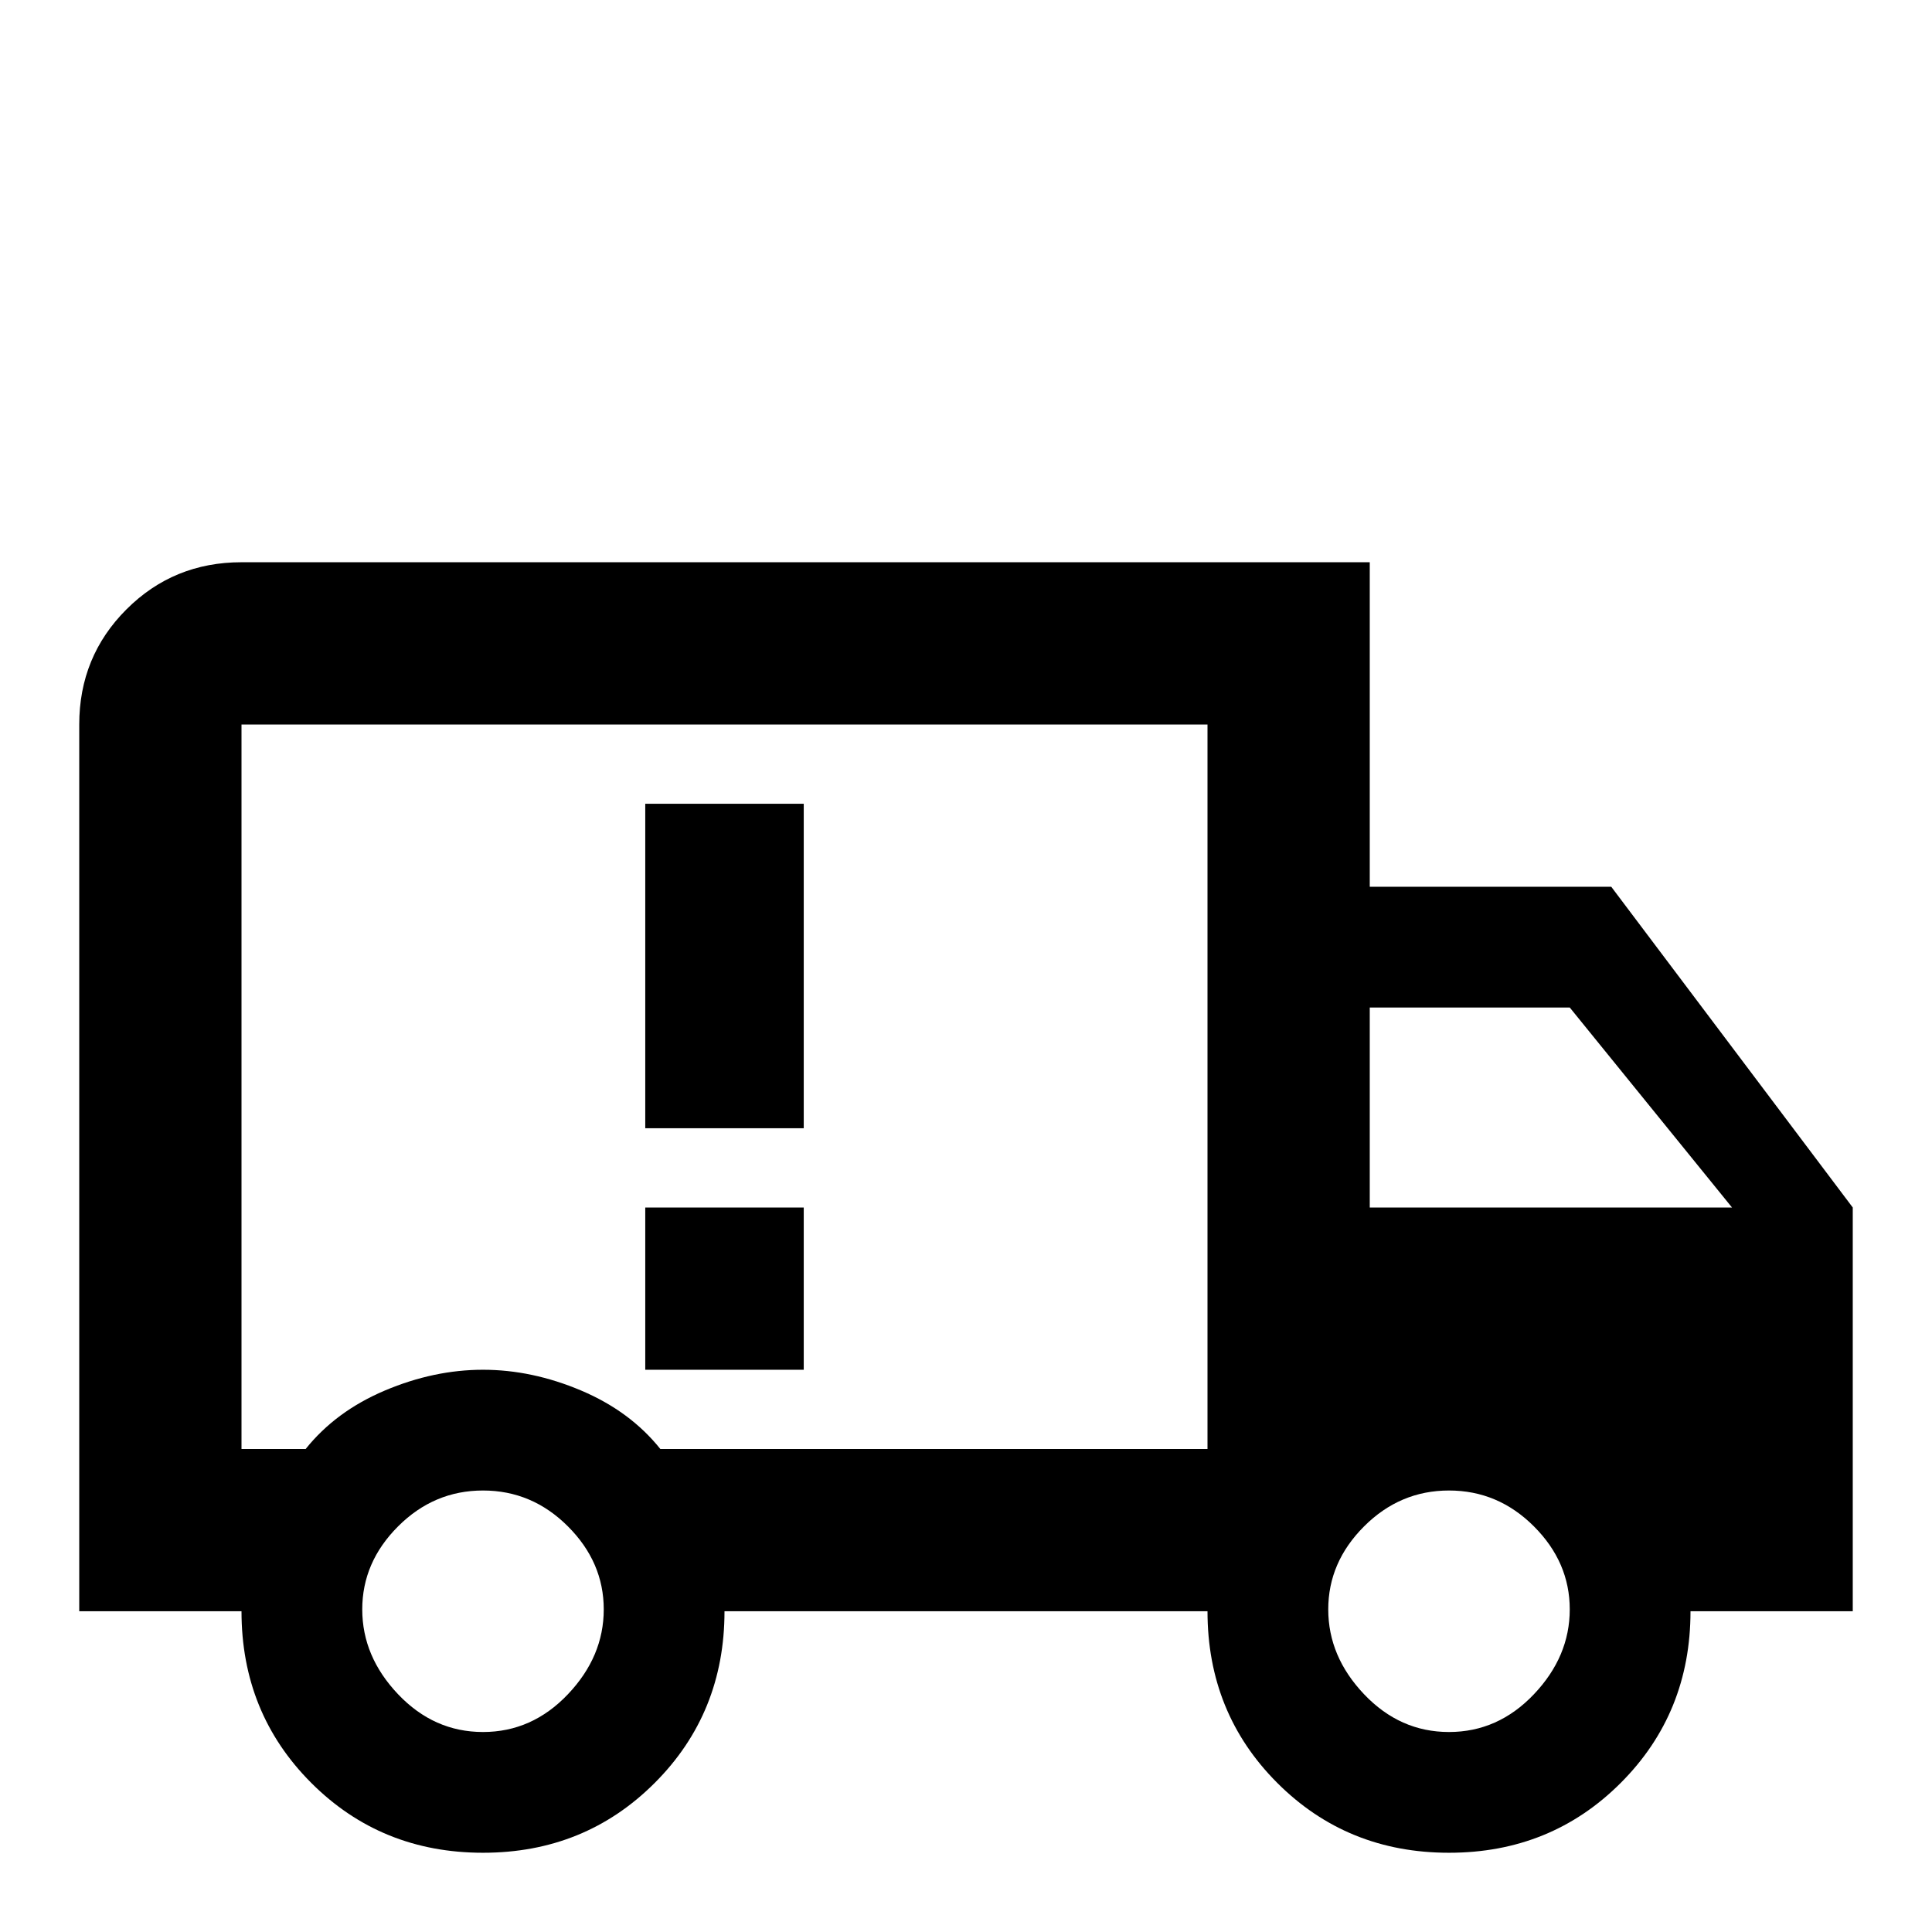 <svg xmlns="http://www.w3.org/2000/svg" viewBox="0 -512 512 512">
	<path fill="#000000" d="M171 -192H213V-149H171ZM171 -299H213V-213H171ZM384 -53Q397 -53 406.5 -63Q416 -73 416 -85.5Q416 -98 406.5 -107.5Q397 -117 384 -117Q371 -117 361.5 -107.5Q352 -98 352 -85.5Q352 -73 361.5 -63Q371 -53 384 -53ZM416 -245H363V-192H459ZM128 -53Q141 -53 150.5 -63Q160 -73 160 -85.5Q160 -98 150.5 -107.5Q141 -117 128 -117Q115 -117 105.5 -107.5Q96 -98 96 -85.5Q96 -73 105.5 -63Q115 -53 128 -53ZM427 -277L491 -192V-85H448Q448 -58 429.5 -39.5Q411 -21 384 -21Q357 -21 338.5 -39.5Q320 -58 320 -85H192Q192 -58 173.5 -39.5Q155 -21 128 -21Q101 -21 82.5 -39.5Q64 -58 64 -85H21V-320Q21 -338 33.5 -350.5Q46 -363 64 -363H363V-277ZM64 -320V-128H81Q89 -138 102 -143.5Q115 -149 128 -149Q141 -149 154 -143.5Q167 -138 175 -128H320V-320Z"/>
</svg>